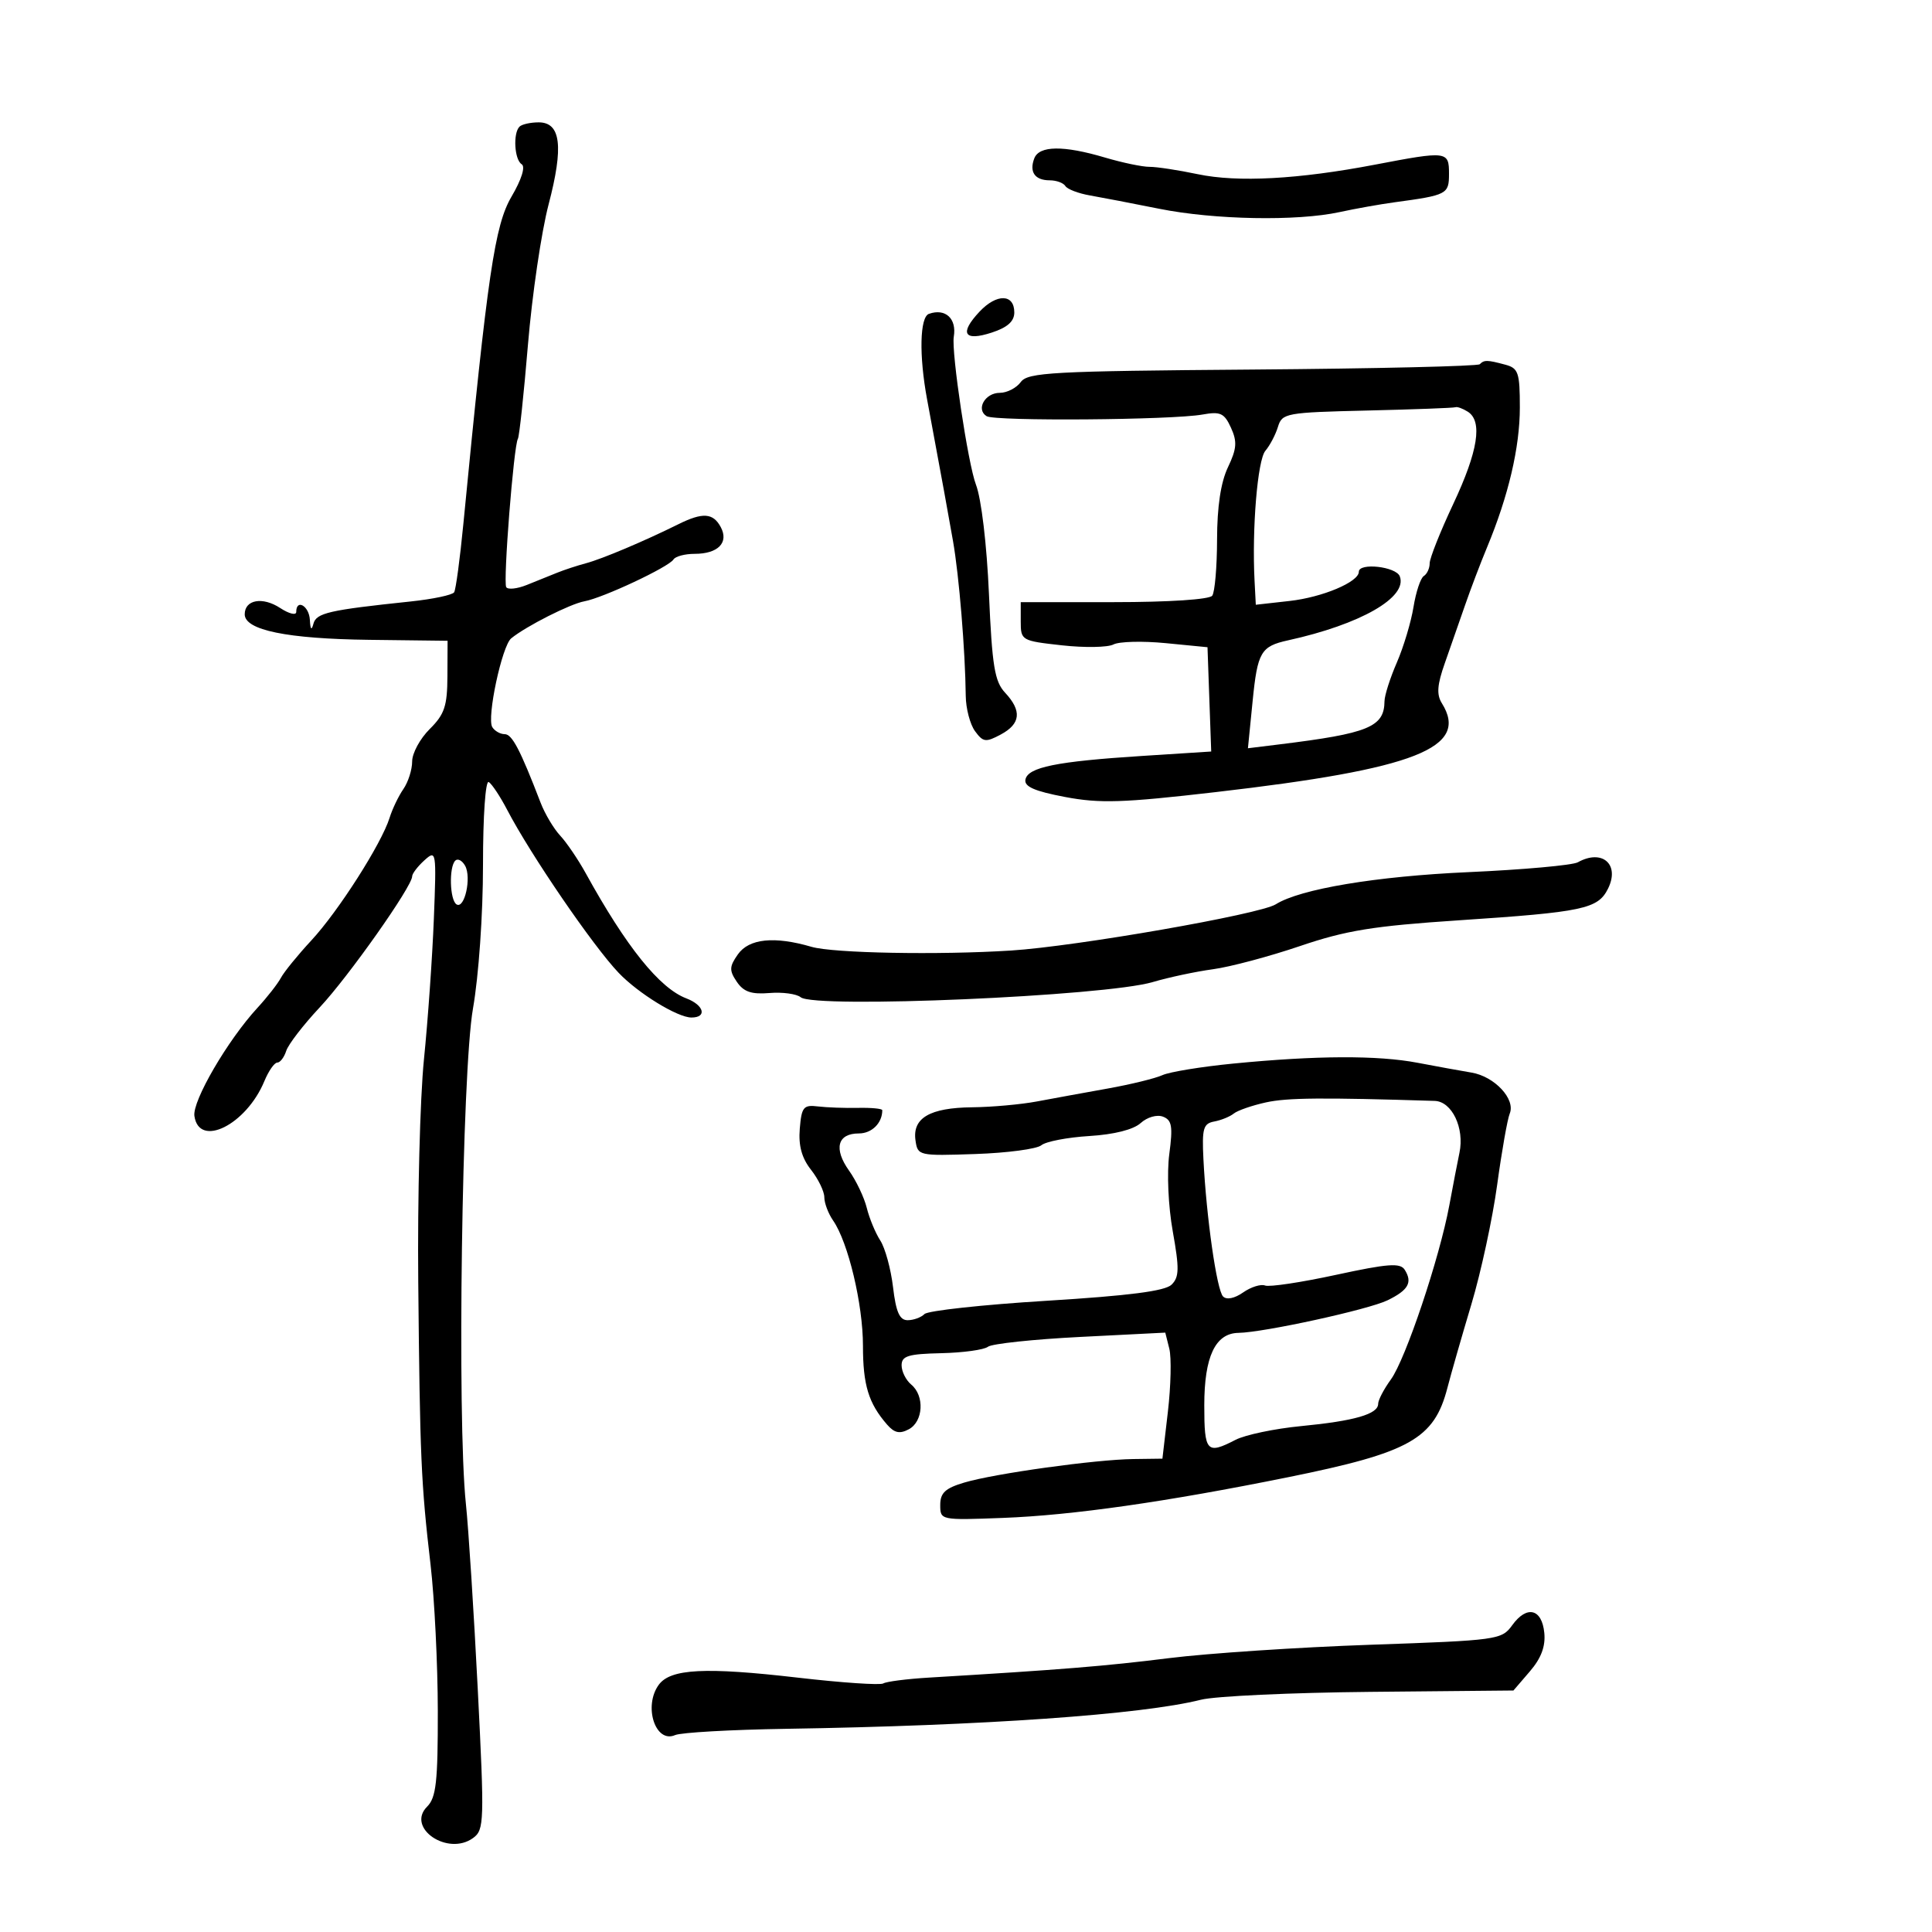 <svg xmlns="http://www.w3.org/2000/svg" width="300" height="300" viewBox="0 0 300 300" version="1.1">
	<path d="M 80.667 19.667 C 79.639 20.694, 79.878 24.806, 81.006 25.503 C 81.613 25.879, 80.991 27.865, 79.436 30.519 C 76.823 34.977, 75.723 42.452, 71.951 81.348 C 71.426 86.765, 70.782 91.543, 70.521 91.967 C 70.259 92.390, 67.222 93.033, 63.772 93.396 C 51.062 94.731, 49.115 95.177, 48.669 96.856 C 48.374 97.966, 48.194 97.770, 48.116 96.250 C 48.005 94.088, 46 92.926, 46 95.023 C 46 95.586, 44.878 95.311, 43.508 94.413 C 40.772 92.620, 38 93.112, 38 95.391 C 38 97.847, 44.587 99.197, 57.324 99.352 L 69.500 99.500 69.476 105 C 69.455 109.642, 69.027 110.922, 66.726 113.205 C 65.227 114.692, 64 116.954, 64 118.232 C 64 119.510, 63.386 121.443, 62.635 122.527 C 61.884 123.612, 60.919 125.625, 60.491 127 C 59.245 130.999, 52.543 141.501, 48.354 146.019 C 46.234 148.305, 44.103 150.924, 43.618 151.838 C 43.133 152.752, 41.493 154.850, 39.973 156.500 C 35.351 161.518, 29.853 170.951, 30.187 173.290 C 30.905 178.314, 38.240 174.662, 41.049 167.883 C 41.705 166.297, 42.608 165, 43.054 165 C 43.500 165, 44.125 164.183, 44.442 163.184 C 44.759 162.185, 47.098 159.147, 49.639 156.434 C 54.116 151.654, 64 137.646, 64 136.082 C 64 135.657, 64.853 134.538, 65.895 133.595 C 67.747 131.919, 67.781 132.129, 67.368 142.690 C 67.135 148.635, 66.444 158.450, 65.831 164.500 C 65.219 170.550, 64.820 186.075, 64.945 199 C 65.208 226.373, 65.377 230.262, 66.860 243 C 67.468 248.225, 67.973 258.430, 67.983 265.679 C 67.997 276.696, 67.725 279.132, 66.322 280.535 C 63.022 283.835, 69.540 288.272, 73.468 285.400 C 75.193 284.138, 75.231 282.919, 74.186 262.284 C 73.579 250.303, 72.749 237.350, 72.342 233.500 C 70.955 220.400, 71.727 166.377, 73.441 156.619 C 74.335 151.527, 75 142.010, 75 134.310 C 75 126.647, 75.385 121.120, 75.896 121.436 C 76.389 121.741, 77.676 123.684, 78.755 125.755 C 82.374 132.698, 92.070 146.875, 96.060 151.058 C 99.112 154.257, 105.209 158, 107.368 158 C 109.838 158, 109.322 156.073, 106.572 155.027 C 102.411 153.445, 97.255 147.033, 90.960 135.609 C 89.781 133.470, 87.992 130.835, 86.986 129.754 C 85.979 128.674, 84.611 126.375, 83.945 124.645 C 80.765 116.380, 79.518 114, 78.367 114 C 77.680 114, 76.814 113.508, 76.442 112.907 C 75.557 111.474, 77.944 100.285, 79.384 99.118 C 81.733 97.214, 88.538 93.770, 90.742 93.370 C 93.632 92.846, 103.853 88.047, 104.578 86.874 C 104.875 86.393, 106.351 86, 107.859 86 C 111.503 86, 113.207 84.256, 111.918 81.847 C 110.734 79.635, 109.117 79.526, 105.331 81.405 C 100.031 84.034, 93.506 86.791, 91 87.459 C 89.625 87.826, 87.600 88.491, 86.500 88.938 C 85.400 89.385, 83.279 90.240, 81.786 90.838 C 80.293 91.436, 78.862 91.586, 78.607 91.173 C 78.103 90.357, 79.768 69.185, 80.419 68.132 C 80.637 67.778, 81.341 61.192, 81.983 53.495 C 82.625 45.798, 84.066 36.013, 85.184 31.752 C 87.544 22.760, 87.091 19, 83.648 19 C 82.375 19, 81.033 19.300, 80.667 19.667 M 160.604 24.590 C 159.791 26.708, 160.699 28, 163 28 C 164.035 28, 165.129 28.400, 165.432 28.890 C 165.734 29.379, 167.448 30.034, 169.241 30.346 C 171.033 30.658, 175.875 31.590, 180 32.417 C 188.562 34.134, 201.389 34.371, 208 32.936 C 210.475 32.398, 214.300 31.715, 216.500 31.417 C 224.723 30.305, 225 30.160, 225 26.981 C 225 23.458, 224.720 23.424, 213.500 25.569 C 201.622 27.840, 192.176 28.349, 186 27.050 C 182.975 26.414, 179.600 25.899, 178.500 25.907 C 177.400 25.915, 174.281 25.264, 171.568 24.460 C 165.131 22.554, 161.368 22.599, 160.604 24.590 M 152.099 48.395 C 148.928 51.770, 149.680 53.054, 154 51.643 C 156.442 50.846, 157.500 49.899, 157.500 48.514 C 157.500 45.618, 154.764 45.558, 152.099 48.395 M 144.250 48.731 C 142.822 49.229, 142.690 55.187, 143.955 62 C 146.488 75.645, 147.101 78.992, 147.980 84 C 148.927 89.388, 149.882 100.997, 149.961 108.059 C 149.982 110.016, 150.630 112.479, 151.399 113.532 C 152.656 115.250, 153.064 115.304, 155.399 114.054 C 158.492 112.399, 158.701 110.380, 156.073 107.564 C 154.445 105.820, 154.056 103.446, 153.565 92.250 C 153.226 84.524, 152.383 77.436, 151.543 75.250 C 150.312 72.044, 147.707 54.659, 148.103 52.295 C 148.578 49.468, 146.814 47.836, 144.250 48.731 M 229.775 56.558 C 229.468 56.866, 213.582 57.237, 194.473 57.384 C 163.323 57.623, 159.602 57.824, 158.504 59.325 C 157.831 60.246, 156.365 61, 155.247 61 C 152.950 61, 151.501 63.573, 153.204 64.626 C 154.510 65.433, 181.994 65.223, 186.723 64.369 C 189.506 63.867, 190.110 64.147, 191.146 66.420 C 192.131 68.583, 192.046 69.680, 190.673 72.560 C 189.563 74.888, 188.995 78.664, 188.985 83.784 C 188.976 88.028, 188.639 91.950, 188.235 92.500 C 187.803 93.087, 181.510 93.500, 173 93.500 L 158.500 93.500 158.500 96.500 C 158.500 99.447, 158.613 99.512, 164.899 100.206 C 168.418 100.594, 172.018 100.533, 172.899 100.071 C 173.779 99.610, 177.425 99.517, 181 99.866 L 187.500 100.500 187.788 108.597 L 188.076 116.695 177.288 117.386 C 164.042 118.234, 159.597 119.137, 159.228 121.056 C 159.019 122.141, 160.647 122.856, 165.351 123.749 C 170.791 124.781, 174.325 124.668, 188.753 123 C 219.861 119.405, 228.216 116.122, 223.890 109.195 C 223.049 107.849, 223.162 106.334, 224.357 102.958 C 225.224 100.506, 226.631 96.475, 227.484 94 C 228.336 91.525, 229.875 87.475, 230.905 85 C 234.232 77, 236 69.462, 236 63.279 C 236 57.855, 235.769 57.171, 233.750 56.630 C 230.929 55.874, 230.467 55.866, 229.775 56.558 M 212.308 63.747 C 199.677 64.044, 199.088 64.152, 198.440 66.279 C 198.068 67.500, 197.189 69.175, 196.486 70 C 195.272 71.426, 194.387 82.074, 194.808 90.203 L 195 93.906 200.250 93.317 C 205.360 92.745, 211 90.366, 211 88.784 C 211 87.329, 216.775 87.972, 217.358 89.492 C 218.610 92.753, 211.272 96.955, 200 99.433 C 195.783 100.360, 195.265 101.249, 194.509 108.844 L 193.778 116.189 198.639 115.591 C 212.527 113.884, 214.947 112.890, 214.985 108.877 C 214.993 107.985, 215.855 105.285, 216.901 102.877 C 217.946 100.470, 219.110 96.590, 219.488 94.255 C 219.865 91.921, 220.585 89.757, 221.087 89.446 C 221.589 89.136, 222 88.243, 222 87.463 C 222 86.682, 223.644 82.546, 225.654 78.272 C 229.519 70.052, 230.252 65.405, 227.917 63.927 C 227.137 63.434, 226.275 63.122, 226 63.234 C 225.725 63.345, 219.564 63.576, 212.308 63.747 M 70.695 133.639 C 69.690 134.643, 69.840 139.783, 70.893 140.434 C 72.141 141.205, 73.239 136.250, 72.223 134.434 C 71.764 133.615, 71.077 133.257, 70.695 133.639 M 245 133.897 C 244.175 134.357, 236.525 135.045, 228 135.426 C 213.692 136.065, 201.877 138.039, 198.098 140.422 C 195.630 141.978, 167.156 146.950, 157 147.598 C 145.746 148.315, 129.388 148.011, 126.007 147.022 C 120.236 145.334, 116.295 145.741, 114.570 148.204 C 113.242 150.100, 113.220 150.693, 114.413 152.454 C 115.470 154.014, 116.673 154.428, 119.482 154.196 C 121.508 154.029, 123.691 154.325, 124.333 154.853 C 126.499 156.635, 171.597 154.689, 179 152.494 C 181.475 151.760, 185.684 150.864, 188.352 150.503 C 191.021 150.142, 197.096 148.524, 201.852 146.908 C 209.018 144.473, 213.243 143.787, 226.500 142.908 C 245.835 141.624, 248.121 141.141, 249.685 138.005 C 251.573 134.219, 248.794 131.782, 245 133.897 M 191.500 165.151 C 186.550 165.635, 181.600 166.444, 180.500 166.948 C 179.400 167.452, 175.575 168.387, 172 169.028 C 168.425 169.668, 163.475 170.571, 161 171.036 C 158.525 171.501, 153.999 171.908, 150.941 171.940 C 144.393 172.011, 141.667 173.598, 142.155 177.056 C 142.495 179.467, 142.620 179.496, 151.463 179.195 C 156.393 179.028, 160.999 178.416, 161.698 177.836 C 162.397 177.256, 165.747 176.610, 169.143 176.402 C 172.999 176.165, 175.994 175.410, 177.121 174.390 C 178.139 173.469, 179.650 173.036, 180.589 173.396 C 181.975 173.928, 182.138 174.899, 181.568 179.198 C 181.175 182.163, 181.406 187.286, 182.110 191.227 C 183.142 197.002, 183.111 198.313, 181.918 199.485 C 180.909 200.476, 175.311 201.197, 162.504 201.984 C 152.607 202.593, 144.079 203.521, 143.554 204.046 C 143.030 204.570, 141.853 205, 140.939 205 C 139.687 205, 139.129 203.740, 138.671 199.874 C 138.337 197.054, 137.446 193.791, 136.690 192.624 C 135.935 191.456, 134.990 189.177, 134.592 187.561 C 134.193 185.945, 132.955 183.341, 131.840 181.776 C 129.414 178.368, 130.037 176, 133.362 176 C 135.377 176, 137 174.391, 137 172.394 C 137 172.151, 135.313 171.987, 133.250 172.030 C 131.188 172.074, 128.375 171.972, 127 171.805 C 124.766 171.532, 124.467 171.901, 124.189 175.264 C 123.971 177.903, 124.494 179.813, 125.939 181.649 C 127.072 183.091, 128 185.009, 128 185.912 C 128 186.816, 128.615 188.443, 129.367 189.527 C 131.706 192.903, 134 202.529, 134 208.970 C 134 215.078, 134.866 217.904, 137.754 221.218 C 138.887 222.517, 139.708 222.691, 141.126 221.933 C 143.374 220.729, 143.590 216.734, 141.500 215 C 140.675 214.315, 140 212.969, 140 212.008 C 140 210.550, 141.017 210.238, 146.158 210.122 C 149.545 210.046, 152.807 209.597, 153.408 209.125 C 154.008 208.654, 160.450 207.967, 167.722 207.599 L 180.944 206.929 181.571 209.427 C 181.916 210.801, 181.816 215.205, 181.349 219.213 L 180.500 226.500 176 226.559 C 170.080 226.636, 154.490 228.802, 149.750 230.206 C 146.781 231.085, 146 231.811, 146 233.692 C 146 236.056, 146.049 236.066, 155.750 235.699 C 166.525 235.291, 180.999 233.226, 200 229.384 C 218.925 225.557, 222.701 223.440, 224.754 215.500 C 225.323 213.300, 227.002 207.450, 228.484 202.500 C 229.966 197.550, 231.762 189.225, 232.476 184 C 233.190 178.775, 234.070 173.787, 234.431 172.915 C 235.360 170.672, 232.076 167.150, 228.500 166.552 C 226.850 166.277, 223.076 165.590, 220.114 165.026 C 213.923 163.847, 204.390 163.889, 191.500 165.151 M 196.578 171.179 C 194.421 171.653, 192.171 172.433, 191.578 172.912 C 190.985 173.392, 189.621 173.948, 188.546 174.147 C 186.846 174.463, 186.627 175.225, 186.868 180.005 C 187.322 189.036, 188.939 200.339, 189.917 201.317 C 190.470 201.870, 191.701 201.622, 193.031 200.691 C 194.240 199.844, 195.776 199.360, 196.443 199.616 C 197.110 199.873, 202.071 199.126, 207.467 197.956 C 215.519 196.212, 217.429 196.070, 218.122 197.165 C 219.369 199.134, 218.694 200.333, 215.456 201.910 C 212.484 203.357, 196.231 206.907, 192.307 206.967 C 188.715 207.021, 187 210.659, 187 218.223 C 187 225.465, 187.382 225.888, 191.844 223.581 C 193.353 222.800, 197.943 221.838, 202.044 221.443 C 210.333 220.644, 214 219.583, 214 217.984 C 214 217.398, 214.887 215.700, 215.971 214.210 C 218.262 211.060, 223.528 195.369, 225.050 187.158 C 225.626 184.046, 226.334 180.375, 226.623 179 C 227.429 175.161, 225.457 171.030, 222.778 170.947 C 205.288 170.405, 199.889 170.452, 196.578 171.179 M 234.819 252.360 C 233.185 254.628, 232.572 254.713, 212.819 255.397 C 201.644 255.784, 187.550 256.721, 181.500 257.478 C 171.624 258.714, 164.805 259.267, 144.260 260.496 C 140.829 260.701, 137.631 261.110, 137.155 261.404 C 136.679 261.698, 130.712 261.294, 123.895 260.505 C 109.514 258.841, 104.119 259.117, 102.295 261.611 C 99.873 264.924, 101.764 270.762, 104.827 269.425 C 105.747 269.023, 113.475 268.585, 122 268.451 C 152.722 267.968, 177.302 266.245, 186.500 263.931 C 188.700 263.377, 200.514 262.829, 212.754 262.712 L 235.007 262.500 237.551 259.539 C 239.317 257.484, 240.004 255.651, 239.798 253.547 C 239.428 249.786, 237.078 249.226, 234.819 252.360" stroke="none" fill="black" fill-rule="evenodd"/>
</svg>